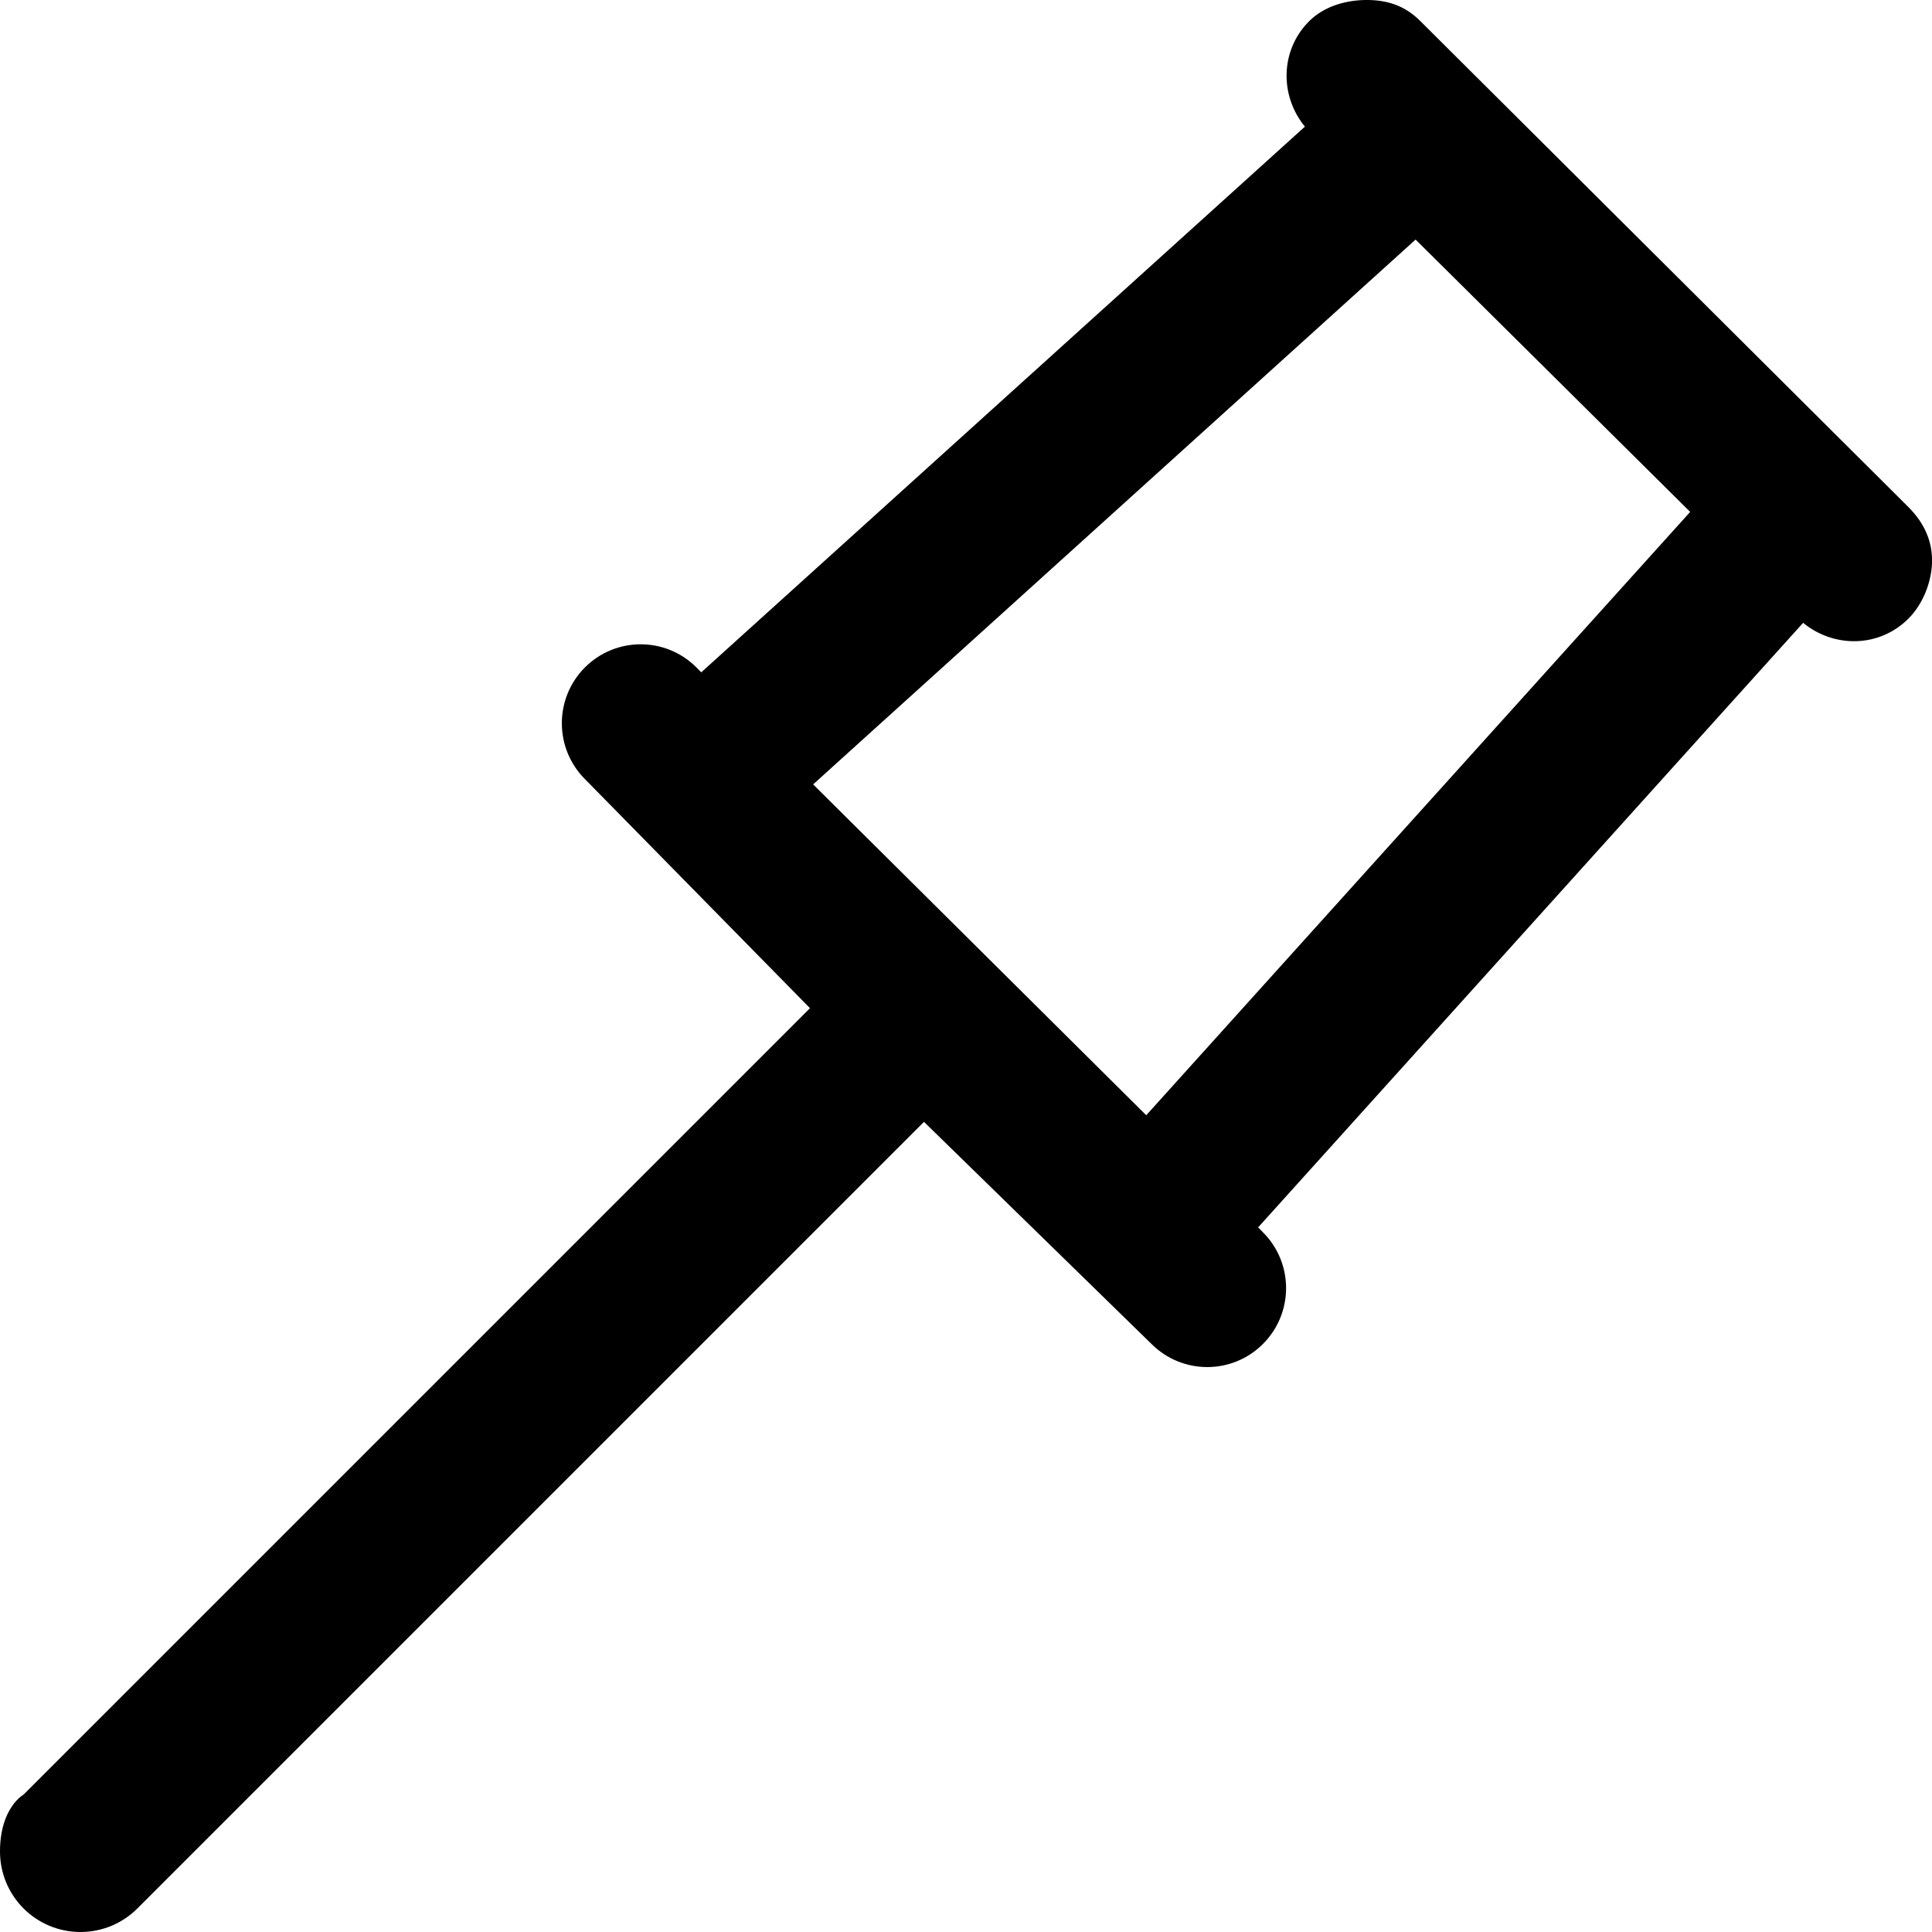 <svg viewBox="0 0 24 24" fill="currentColor"><path d="M23.707 6.299L17.646.264C17.459.075 17.246.004 17 0c-.256-.004-.543.068-.738.264-.359.359-.368.924-.052 1.309L8.711 8.352l-.06-.061c-.382-.383-1.002-.383-1.385 0-.382.383-.382 1.004 0 1.387l2.796 2.846-9.77 9.77C.293 22.293 0 22.454 0 23c0 .553.447 1 1 1 .276 0 .526-.112.707-.293l9.771-9.771 2.826 2.759c.383.383 1.003.383 1.385 0 .383-.383.383-1.004 0-1.387l-.06-.061 6.77-7.51c.385.316.947.309 1.308-.052.181-.181.283-.448.293-.685.011-.265-.092-.5-.293-.701zm-9.468 7.555l-4.138-4.11 7.484-6.768 3.411 3.383-6.757 7.495z"/></svg>